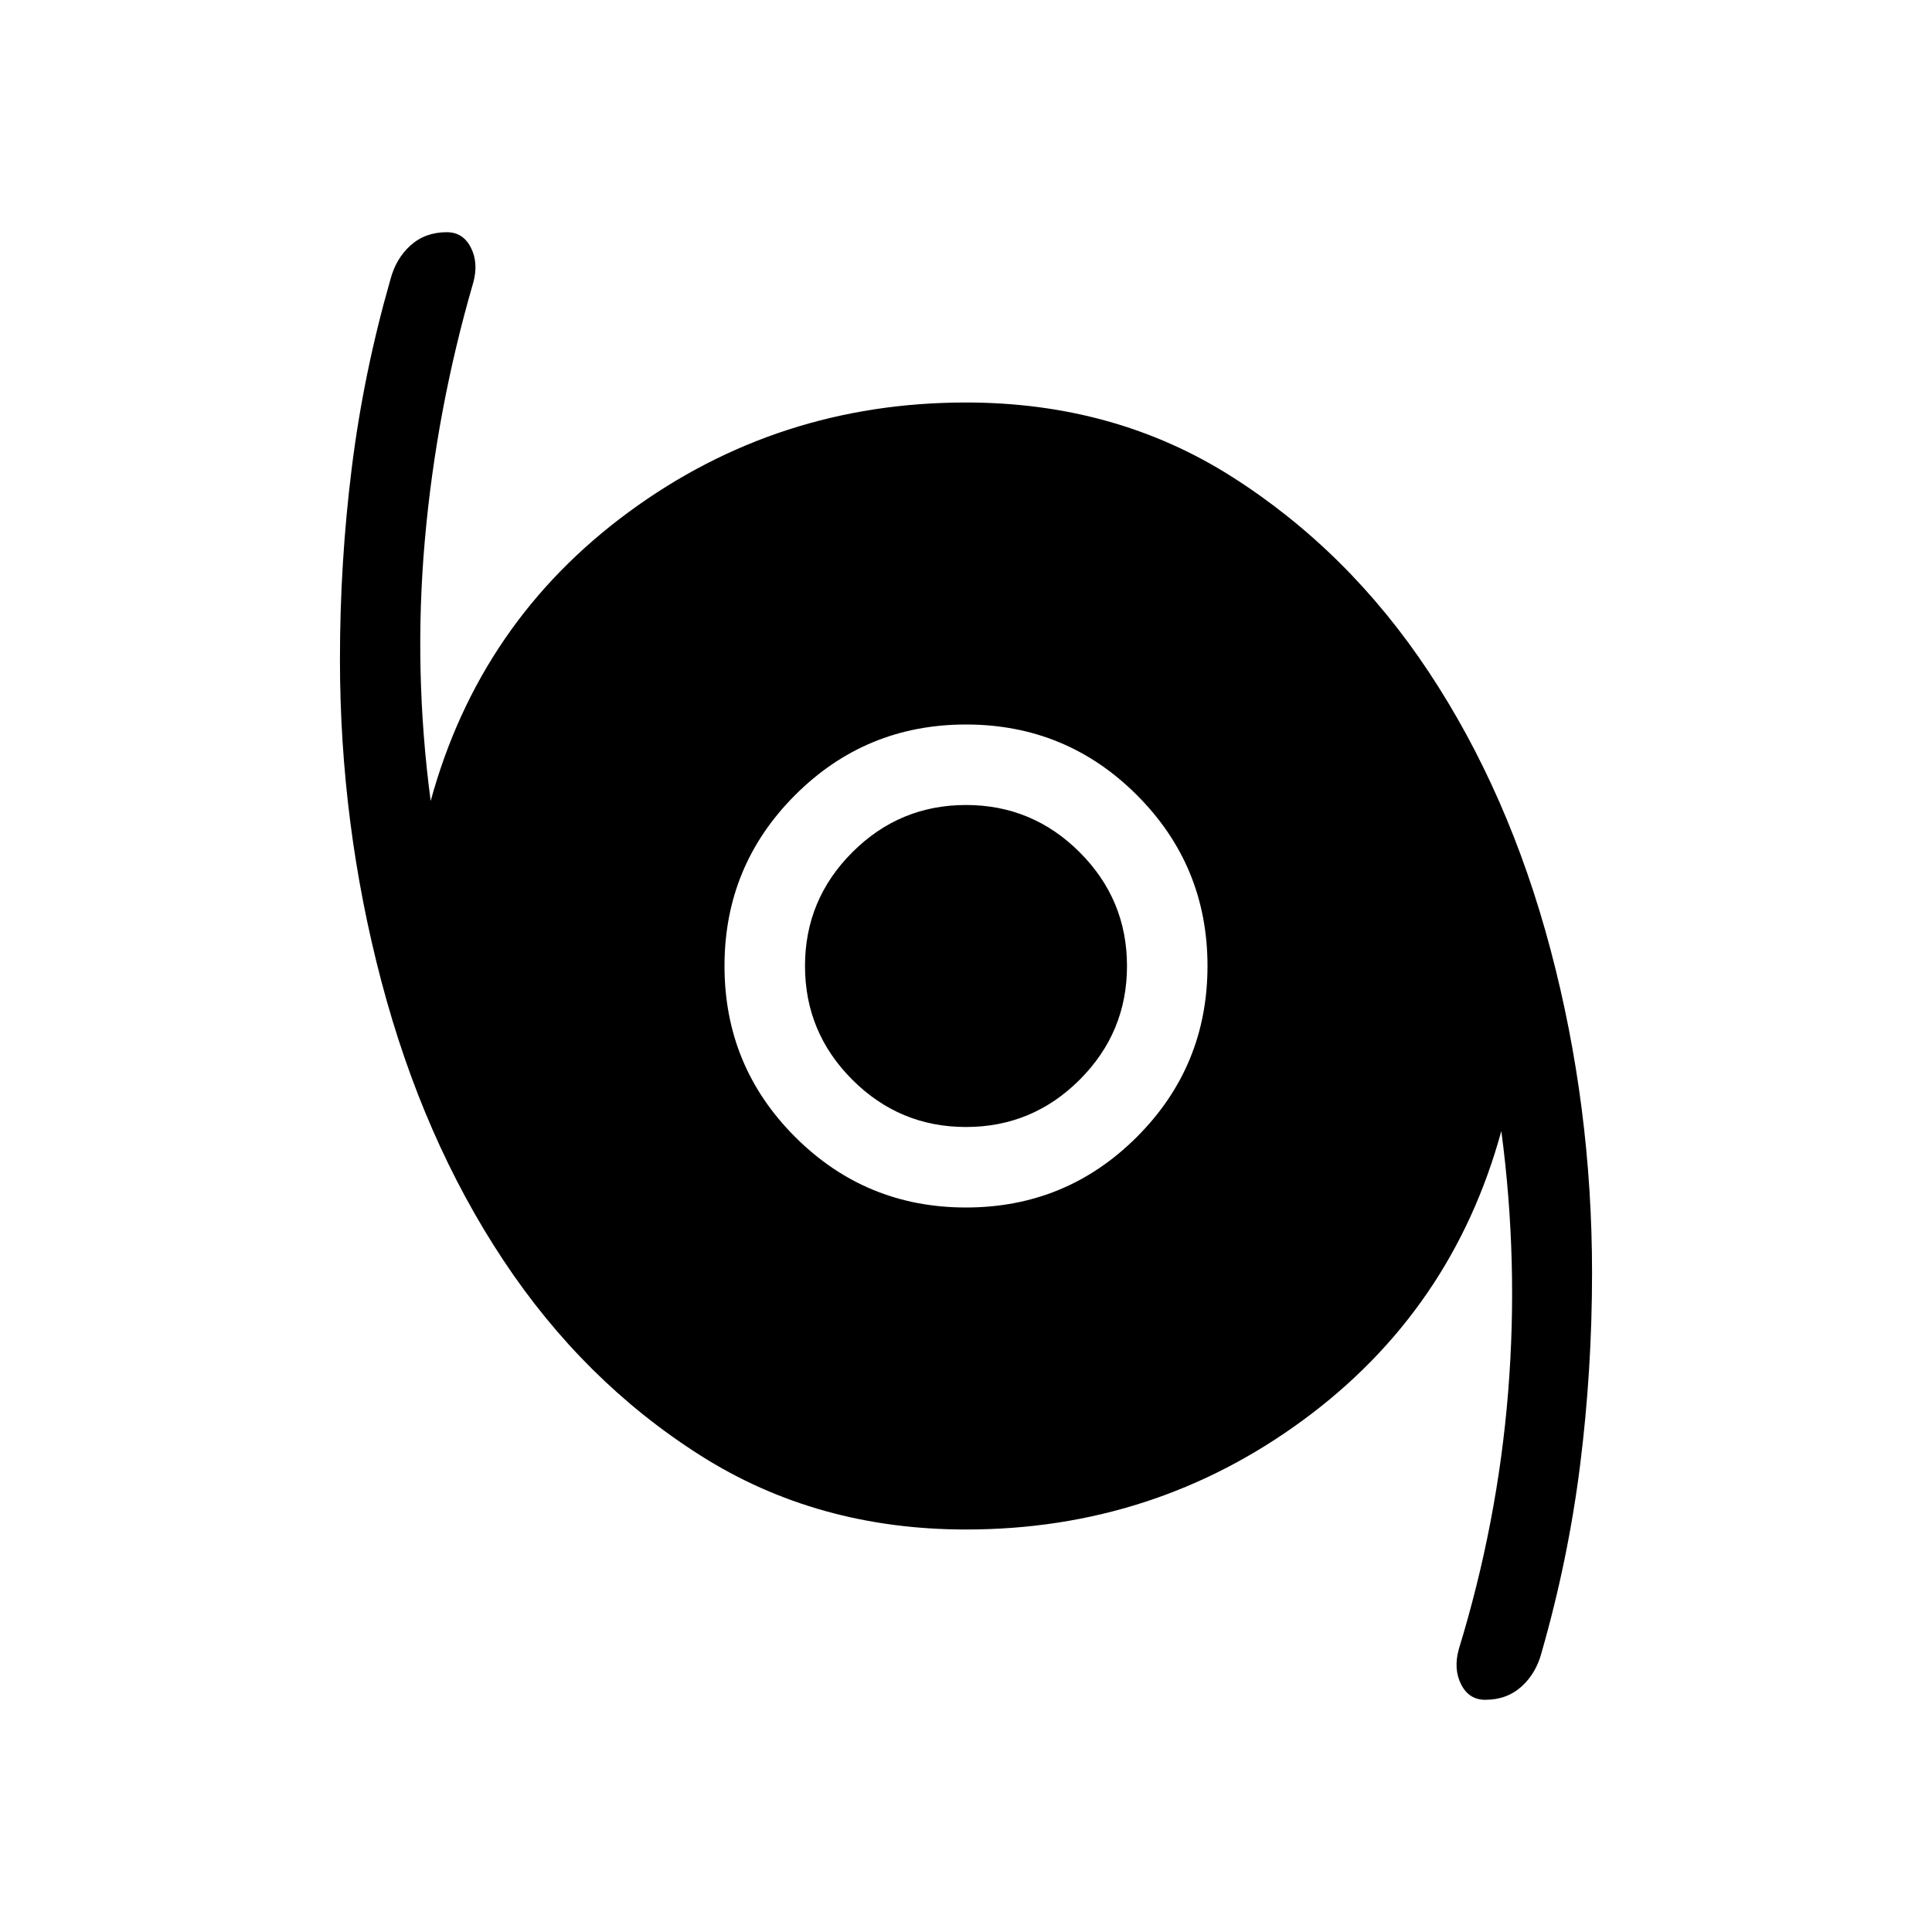<svg xmlns="http://www.w3.org/2000/svg" height="24" viewBox="0 -960 960 960" width="24"><path d="M738-115.38q-8.08 0-11.96-7.62-3.89-7.62-1.19-17.46 19.3-63 24.53-127.77Q754.62-333 746-398q-24.38 89.15-98.42 143.58Q573.54-200 480-200q-74 0-132-36.81t-97.92-97.04q-39.93-60.23-60.54-138.42-20.62-78.19-20.62-160.19 0-48.16 5.89-95.19 5.88-47.04 19.11-93.2 2.7-10.53 10-17.15 7.31-6.62 18.08-6.62 8.08 0 11.96 7.62 3.89 7.62 1.19 17.46-18.3 63-24.03 127.77Q205.38-627 214-562q24.38-89.15 98.42-143.58Q386.46-760 480-760q74 0 132 36.81t97.92 97.04q39.93 60.23 60.54 138.03 20.62 77.81 20.62 160.58 0 48.16-5.89 95.19-5.88 47.04-19.11 93.2-2.7 10.53-10 17.15-7.31 6.62-18.08 6.62ZM480-360q49.85 0 84.92-35.08Q600-430.15 600-480t-35.08-84.92Q529.85-600 480-600t-84.92 35.08Q360-529.85 360-480t35.08 84.92Q430.15-360 480-360Zm0-40q-33 0-56.5-23.5T400-480q0-33 23.5-56.5T480-560q33 0 56.5 23.5T560-480q0 33-23.5 56.5T480-400Z"/></svg>